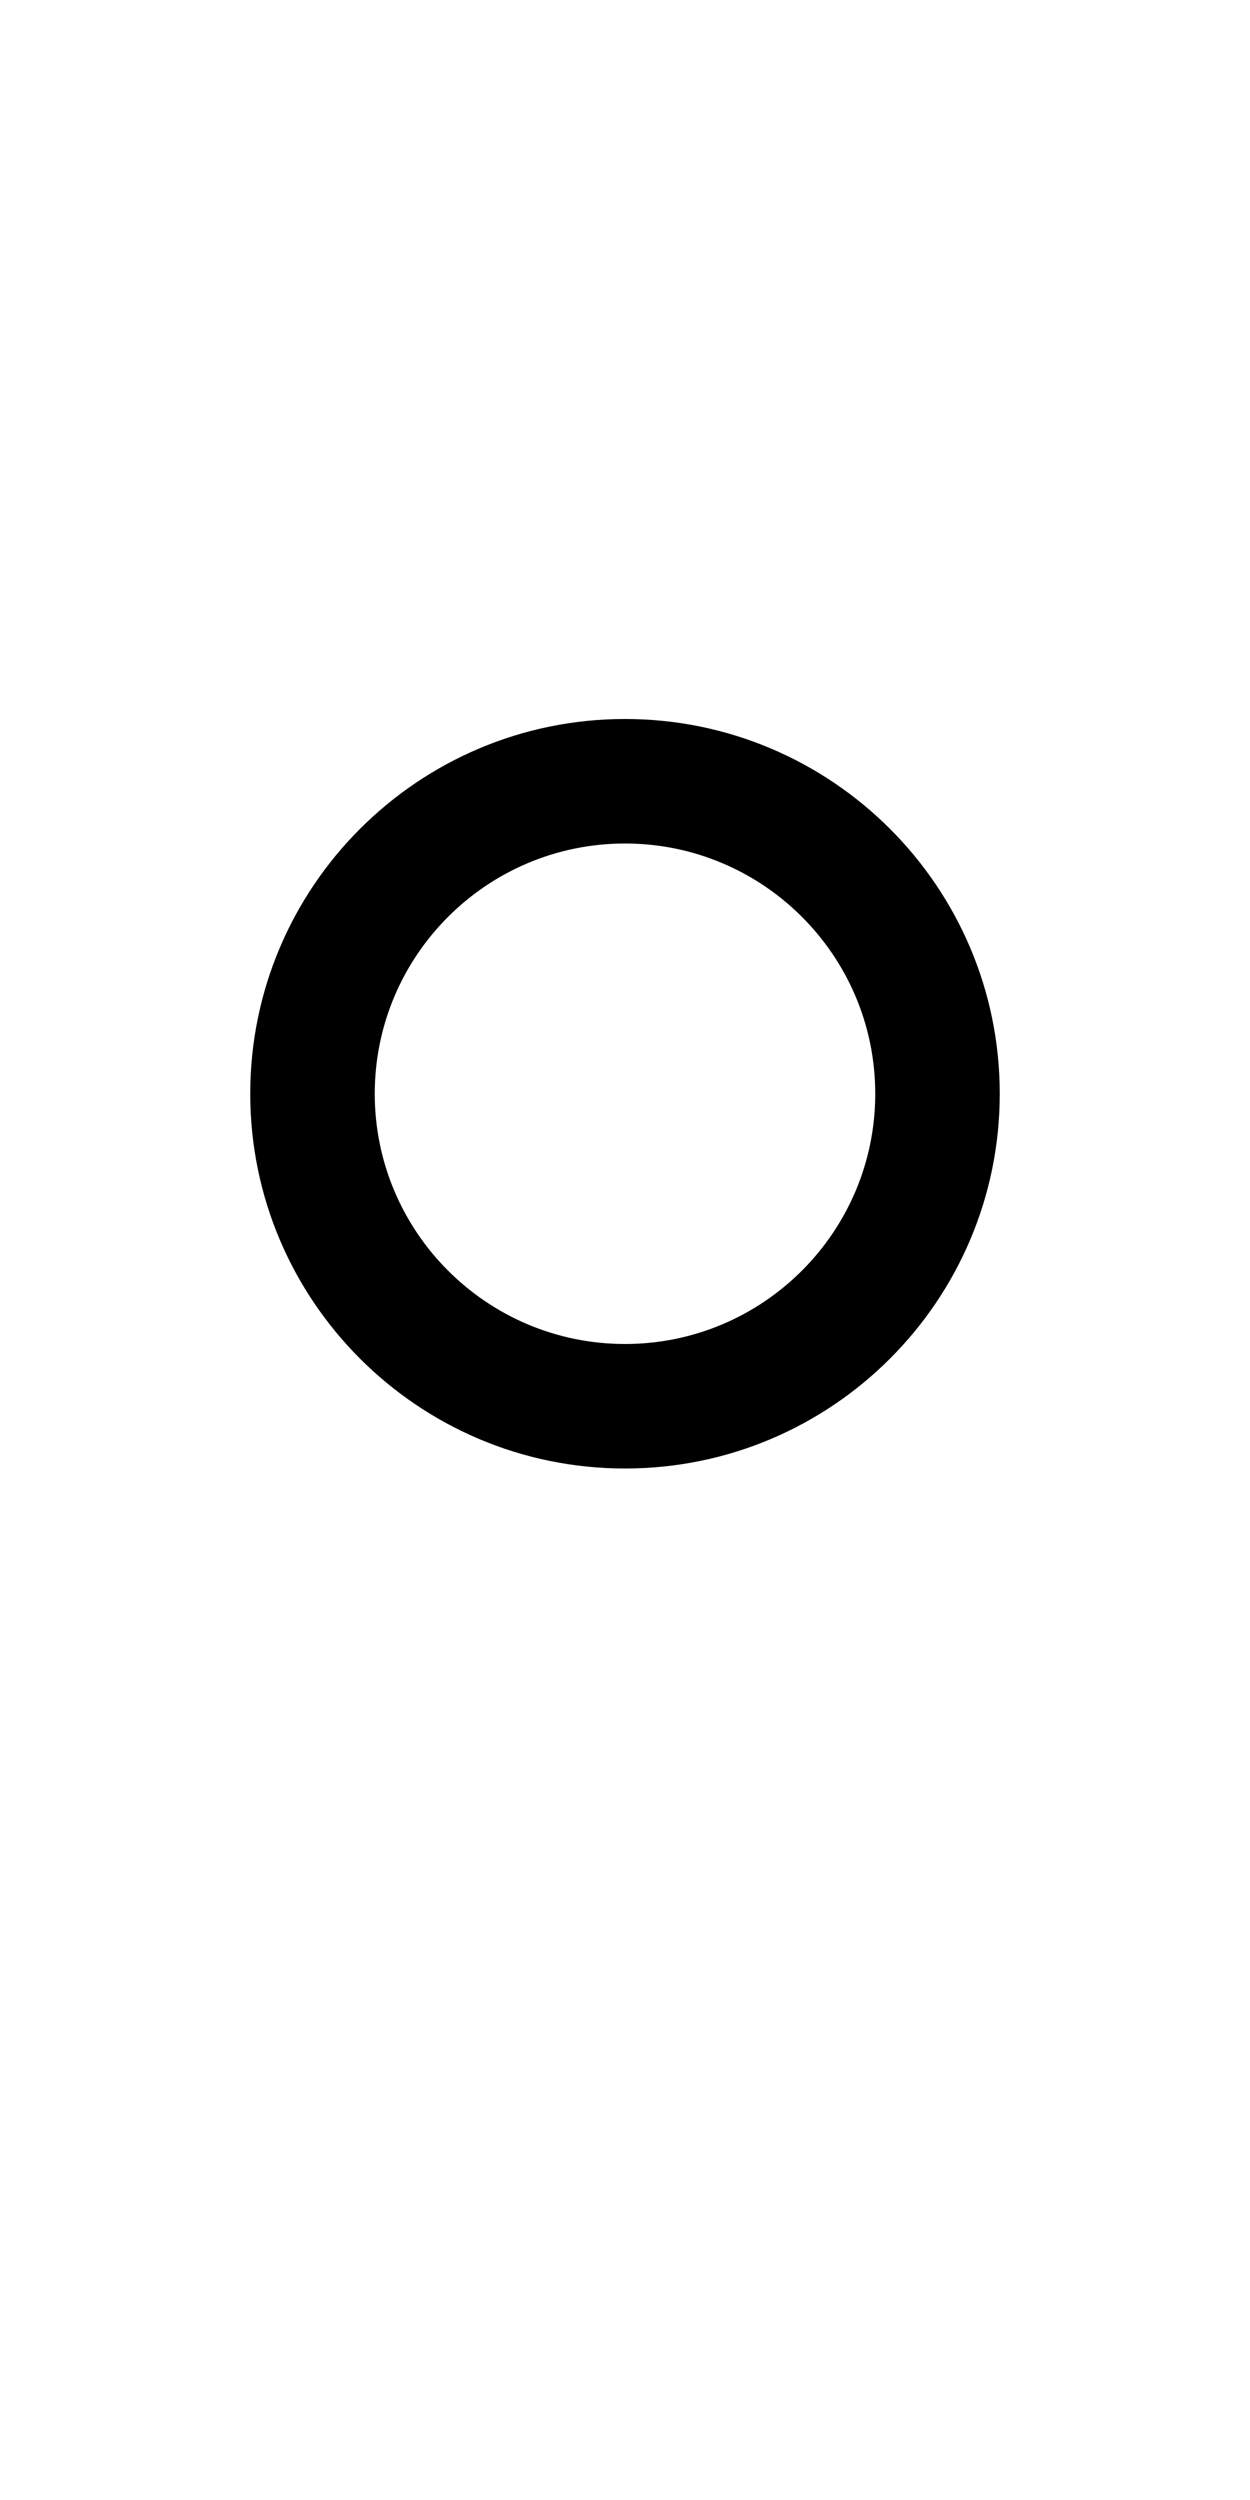 <?xml version="1.0" encoding="UTF-8" standalone="no"?>
<svg
   xmlns:dc="http://purl.org/dc/elements/1.1/"
   xmlns:cc="http://creativecommons.org/ns#"
   xmlns:rdf="http://www.w3.org/1999/02/22-rdf-syntax-ns#"
   xmlns:svg="http://www.w3.org/2000/svg"
   xmlns="http://www.w3.org/2000/svg"
   version="1.1"
   width="1024"
   height="2048"
   id="svg3355">
  <defs
     id="defs3357" />
  <path
     d="m 512,589 c -169.435,0 -307,137.556 -307,307 0,169.444 137.562,307 307,307 169.438,0 307,-137.56 307,-307 C 819,726.561 681.435,589 512,589 Z m 0,102 c 113.138,0 205,91.86 205,205 0,113.14 -91.856,205 -205,205 -113.144,0 -205,-91.857 -205,-205 0,-113.143 91.862,-205 205,-205 z"
     id="path5114-5-3-7-8-1"
     style="display:inline;fill:#000000;fill-opacity:1;stroke:none;stroke-width:1.441" />
</svg>
